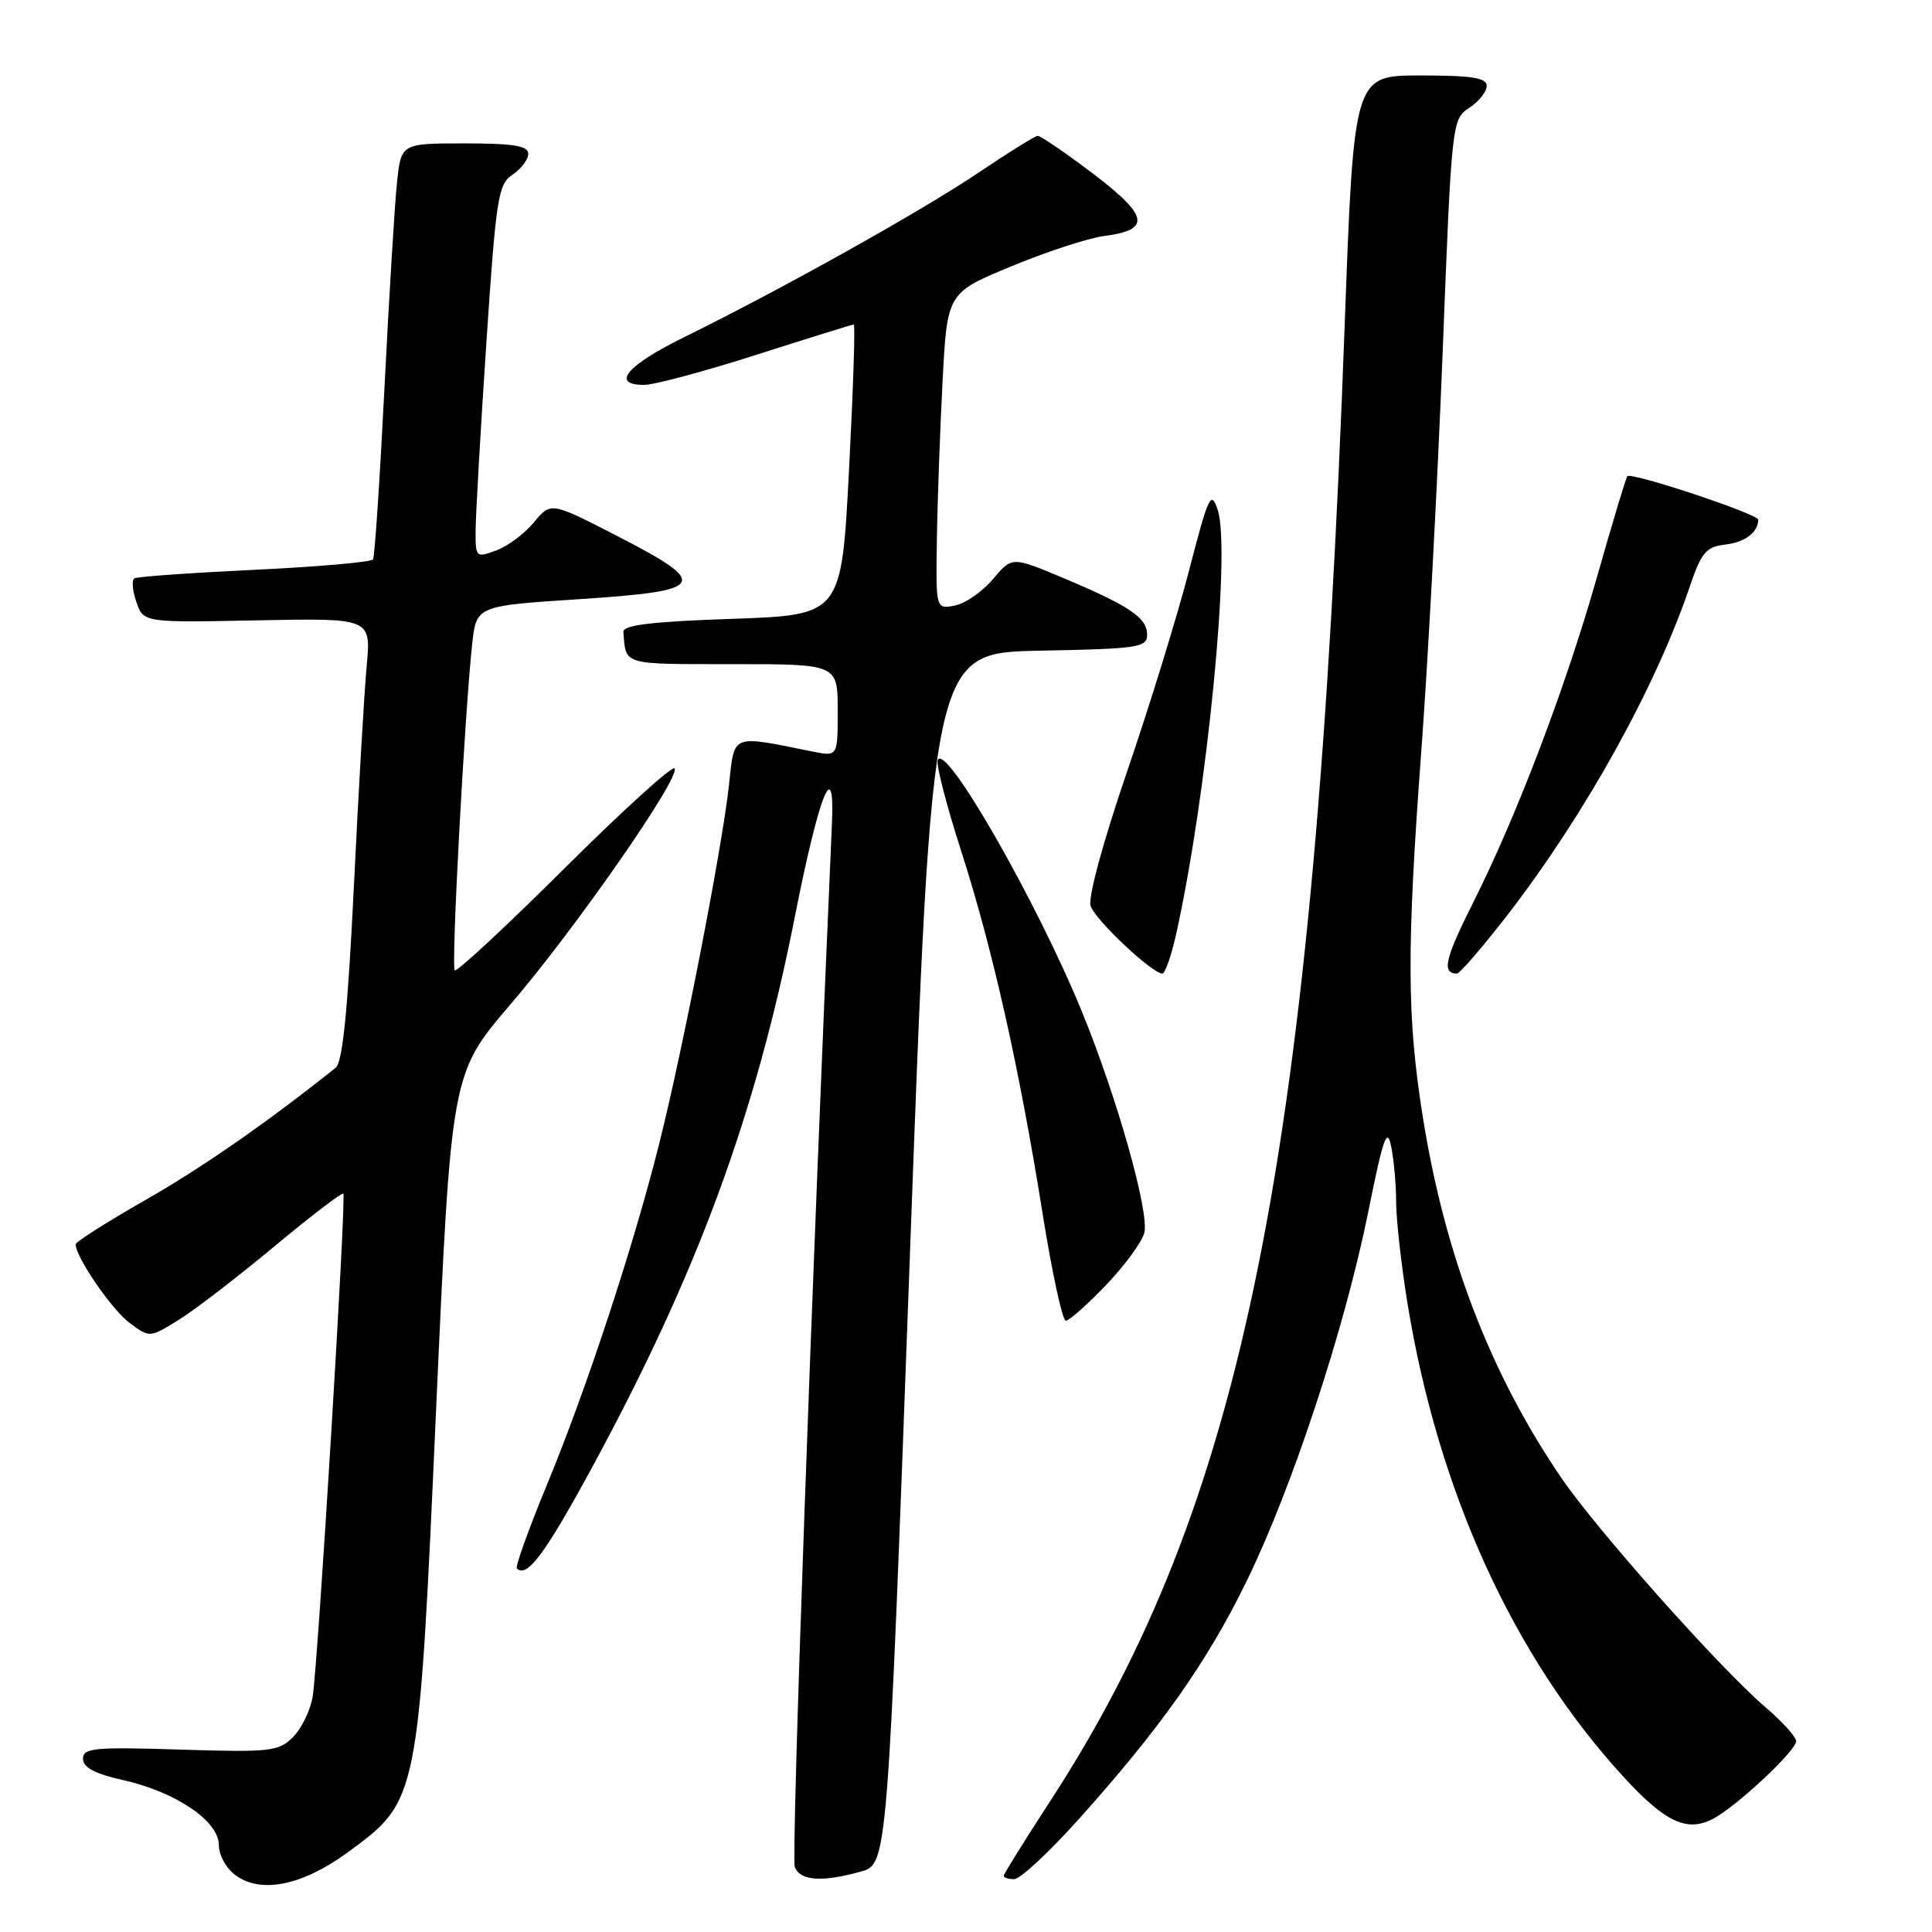 <?xml version="1.0" encoding="UTF-8" standalone="no"?>
<!DOCTYPE svg PUBLIC "-//W3C//DTD SVG 1.1//EN" "http://www.w3.org/Graphics/SVG/1.1/DTD/svg11.dtd" >
<svg xmlns="http://www.w3.org/2000/svg" xmlns:xlink="http://www.w3.org/1999/xlink" version="1.1" viewBox="0 0 256 256">
 <g >
 <path fill="currentColor"
d=" M 46.13 245.41 C 55.47 238.55 55.46 238.61 57.78 186.88 C 59.79 142.26 59.79 142.26 67.62 133.11 C 76.27 123.02 90.15 103.06 89.39 101.82 C 89.12 101.39 82.56 107.34 74.81 115.05 C 67.07 122.75 60.51 128.84 60.25 128.58 C 59.77 128.10 61.54 94.98 62.56 85.39 C 63.11 80.28 63.11 80.28 76.80 79.39 C 93.68 78.29 94.21 77.41 81.74 71.00 C 72.99 66.50 72.99 66.50 70.74 69.22 C 69.51 70.71 67.26 72.39 65.75 72.94 C 63.06 73.93 63.00 73.87 63.02 70.23 C 63.04 68.18 63.67 57.05 64.44 45.51 C 65.73 26.18 66.00 24.41 67.92 23.14 C 69.06 22.38 70.00 21.14 70.00 20.38 C 70.00 19.32 68.07 19.00 61.57 19.00 C 53.14 19.00 53.14 19.00 52.60 24.25 C 52.29 27.14 51.55 39.39 50.94 51.48 C 50.33 63.57 49.65 73.76 49.43 74.12 C 49.20 74.48 42.16 75.10 33.76 75.50 C 25.37 75.90 18.19 76.41 17.81 76.63 C 17.43 76.86 17.55 78.27 18.07 79.77 C 19.02 82.50 19.02 82.50 34.09 82.20 C 49.17 81.90 49.17 81.90 48.59 88.20 C 48.27 91.66 47.50 104.84 46.89 117.48 C 46.09 133.83 45.40 140.75 44.48 141.48 C 35.34 148.78 26.77 154.73 19.21 159.04 C 14.15 161.93 10.01 164.56 10.02 164.89 C 10.06 166.62 14.84 173.57 17.17 175.29 C 19.83 177.27 19.83 177.27 23.65 174.91 C 25.75 173.61 31.45 169.24 36.31 165.19 C 41.18 161.14 45.31 157.98 45.49 158.16 C 45.91 158.59 42.14 220.40 41.43 224.81 C 41.13 226.62 39.96 229.04 38.83 230.17 C 36.92 232.08 35.85 232.20 23.89 231.83 C 12.48 231.47 11.00 231.61 11.00 233.05 C 11.00 234.20 12.56 235.03 16.31 235.87 C 23.30 237.44 29.00 241.30 29.00 244.48 C 29.00 245.83 29.99 247.60 31.25 248.51 C 34.65 250.96 40.11 249.82 46.13 245.41 Z  M 114.05 248.00 C 117.60 247.02 117.60 247.02 120.55 166.76 C 123.50 86.50 123.50 86.50 137.75 86.22 C 150.87 85.97 152.00 85.80 152.00 84.09 C 152.00 81.85 149.65 80.27 140.80 76.55 C 134.09 73.74 134.09 73.74 131.56 76.75 C 130.16 78.41 127.89 79.98 126.51 80.24 C 124.00 80.72 124.00 80.72 124.14 71.61 C 124.21 66.60 124.55 57.17 124.89 50.66 C 125.50 38.81 125.50 38.81 134.00 35.29 C 138.68 33.35 144.19 31.55 146.26 31.28 C 152.89 30.41 152.29 28.49 143.29 21.85 C 140.43 19.73 137.82 18.00 137.50 18.00 C 137.17 18.00 133.67 20.18 129.70 22.85 C 122.07 27.99 103.63 38.29 90.75 44.63 C 83.03 48.42 80.86 51.00 85.37 51.00 C 86.68 51.00 93.38 49.20 100.26 47.00 C 107.14 44.80 112.93 43.00 113.13 43.00 C 113.34 43.00 113.05 51.66 112.50 62.25 C 111.50 81.50 111.50 81.50 97.00 82.00 C 86.26 82.37 82.53 82.82 82.60 83.75 C 82.95 88.18 82.36 88.00 97.00 88.00 C 111.00 88.00 111.00 88.00 111.00 94.13 C 111.00 100.25 111.00 100.25 107.75 99.60 C 96.69 97.38 97.36 97.11 96.58 104.14 C 95.65 112.52 90.51 138.93 87.36 151.50 C 83.93 165.18 77.73 184.02 72.46 196.77 C 70.04 202.62 68.26 207.59 68.49 207.82 C 69.81 209.14 72.20 205.94 78.30 194.72 C 92.34 168.90 100.09 147.90 105.29 121.63 C 108.50 105.35 110.63 99.91 110.24 109.00 C 107.52 170.82 104.84 246.13 105.31 247.37 C 106.02 249.23 108.90 249.43 114.05 248.00 Z  M 142.76 241.25 C 153.69 229.09 159.91 220.31 165.14 209.60 C 171.20 197.23 178.19 176.01 181.31 160.54 C 183.30 150.65 183.80 149.24 184.35 151.98 C 184.71 153.78 185.00 157.11 185.00 159.38 C 185.01 161.64 185.67 167.56 186.47 172.53 C 190.53 197.56 200.47 219.41 215.04 235.35 C 220.64 241.48 223.56 242.84 227.05 240.97 C 230.16 239.31 238.00 231.97 238.00 230.72 C 238.00 230.15 236.16 228.11 233.90 226.19 C 227.85 221.00 211.49 202.62 206.83 195.75 C 197.42 181.90 191.45 166.31 188.53 148.00 C 186.41 134.72 186.38 125.73 188.35 99.25 C 189.22 87.56 190.48 64.01 191.15 46.90 C 192.35 16.11 192.39 15.79 194.68 14.29 C 195.96 13.45 197.00 12.15 197.00 11.38 C 197.00 10.31 195.03 10.00 188.19 10.00 C 179.39 10.00 179.39 10.00 178.17 43.29 C 174.16 152.98 164.94 199.10 139.06 238.81 C 135.73 243.93 133.00 248.31 133.00 248.56 C 133.00 248.80 133.63 249.00 134.39 249.00 C 135.16 249.00 138.92 245.51 142.76 241.25 Z  M 146.55 170.28 C 149.04 167.69 151.32 164.57 151.63 163.35 C 152.31 160.62 148.01 145.39 143.34 134.00 C 137.29 119.25 125.14 98.09 124.25 100.75 C 124.04 101.38 125.43 106.76 127.34 112.70 C 131.51 125.65 135.06 141.46 138.14 160.75 C 139.39 168.59 140.78 175.00 141.22 175.00 C 141.67 175.00 144.07 172.88 146.55 170.28 Z  M 155.85 123.75 C 159.95 105.33 163.13 72.88 161.35 67.56 C 160.47 64.92 160.14 65.63 157.56 75.58 C 156.01 81.59 152.30 93.61 149.32 102.31 C 146.17 111.50 144.16 118.92 144.51 120.03 C 145.09 121.87 152.66 129.00 154.02 129.00 C 154.38 129.00 155.21 126.64 155.85 123.75 Z  M 199.74 121.25 C 210.04 107.92 219.39 91.07 223.93 77.65 C 225.44 73.20 226.08 72.45 228.59 72.16 C 231.22 71.85 232.94 70.56 232.98 68.87 C 233.00 68.12 216.13 62.51 215.63 63.10 C 215.44 63.32 213.66 69.24 211.67 76.25 C 207.50 90.96 201.00 108.08 195.16 119.68 C 191.46 127.04 191.01 129.00 193.04 129.00 C 193.43 129.00 196.44 125.51 199.74 121.25 Z "/>
</g>
</svg>